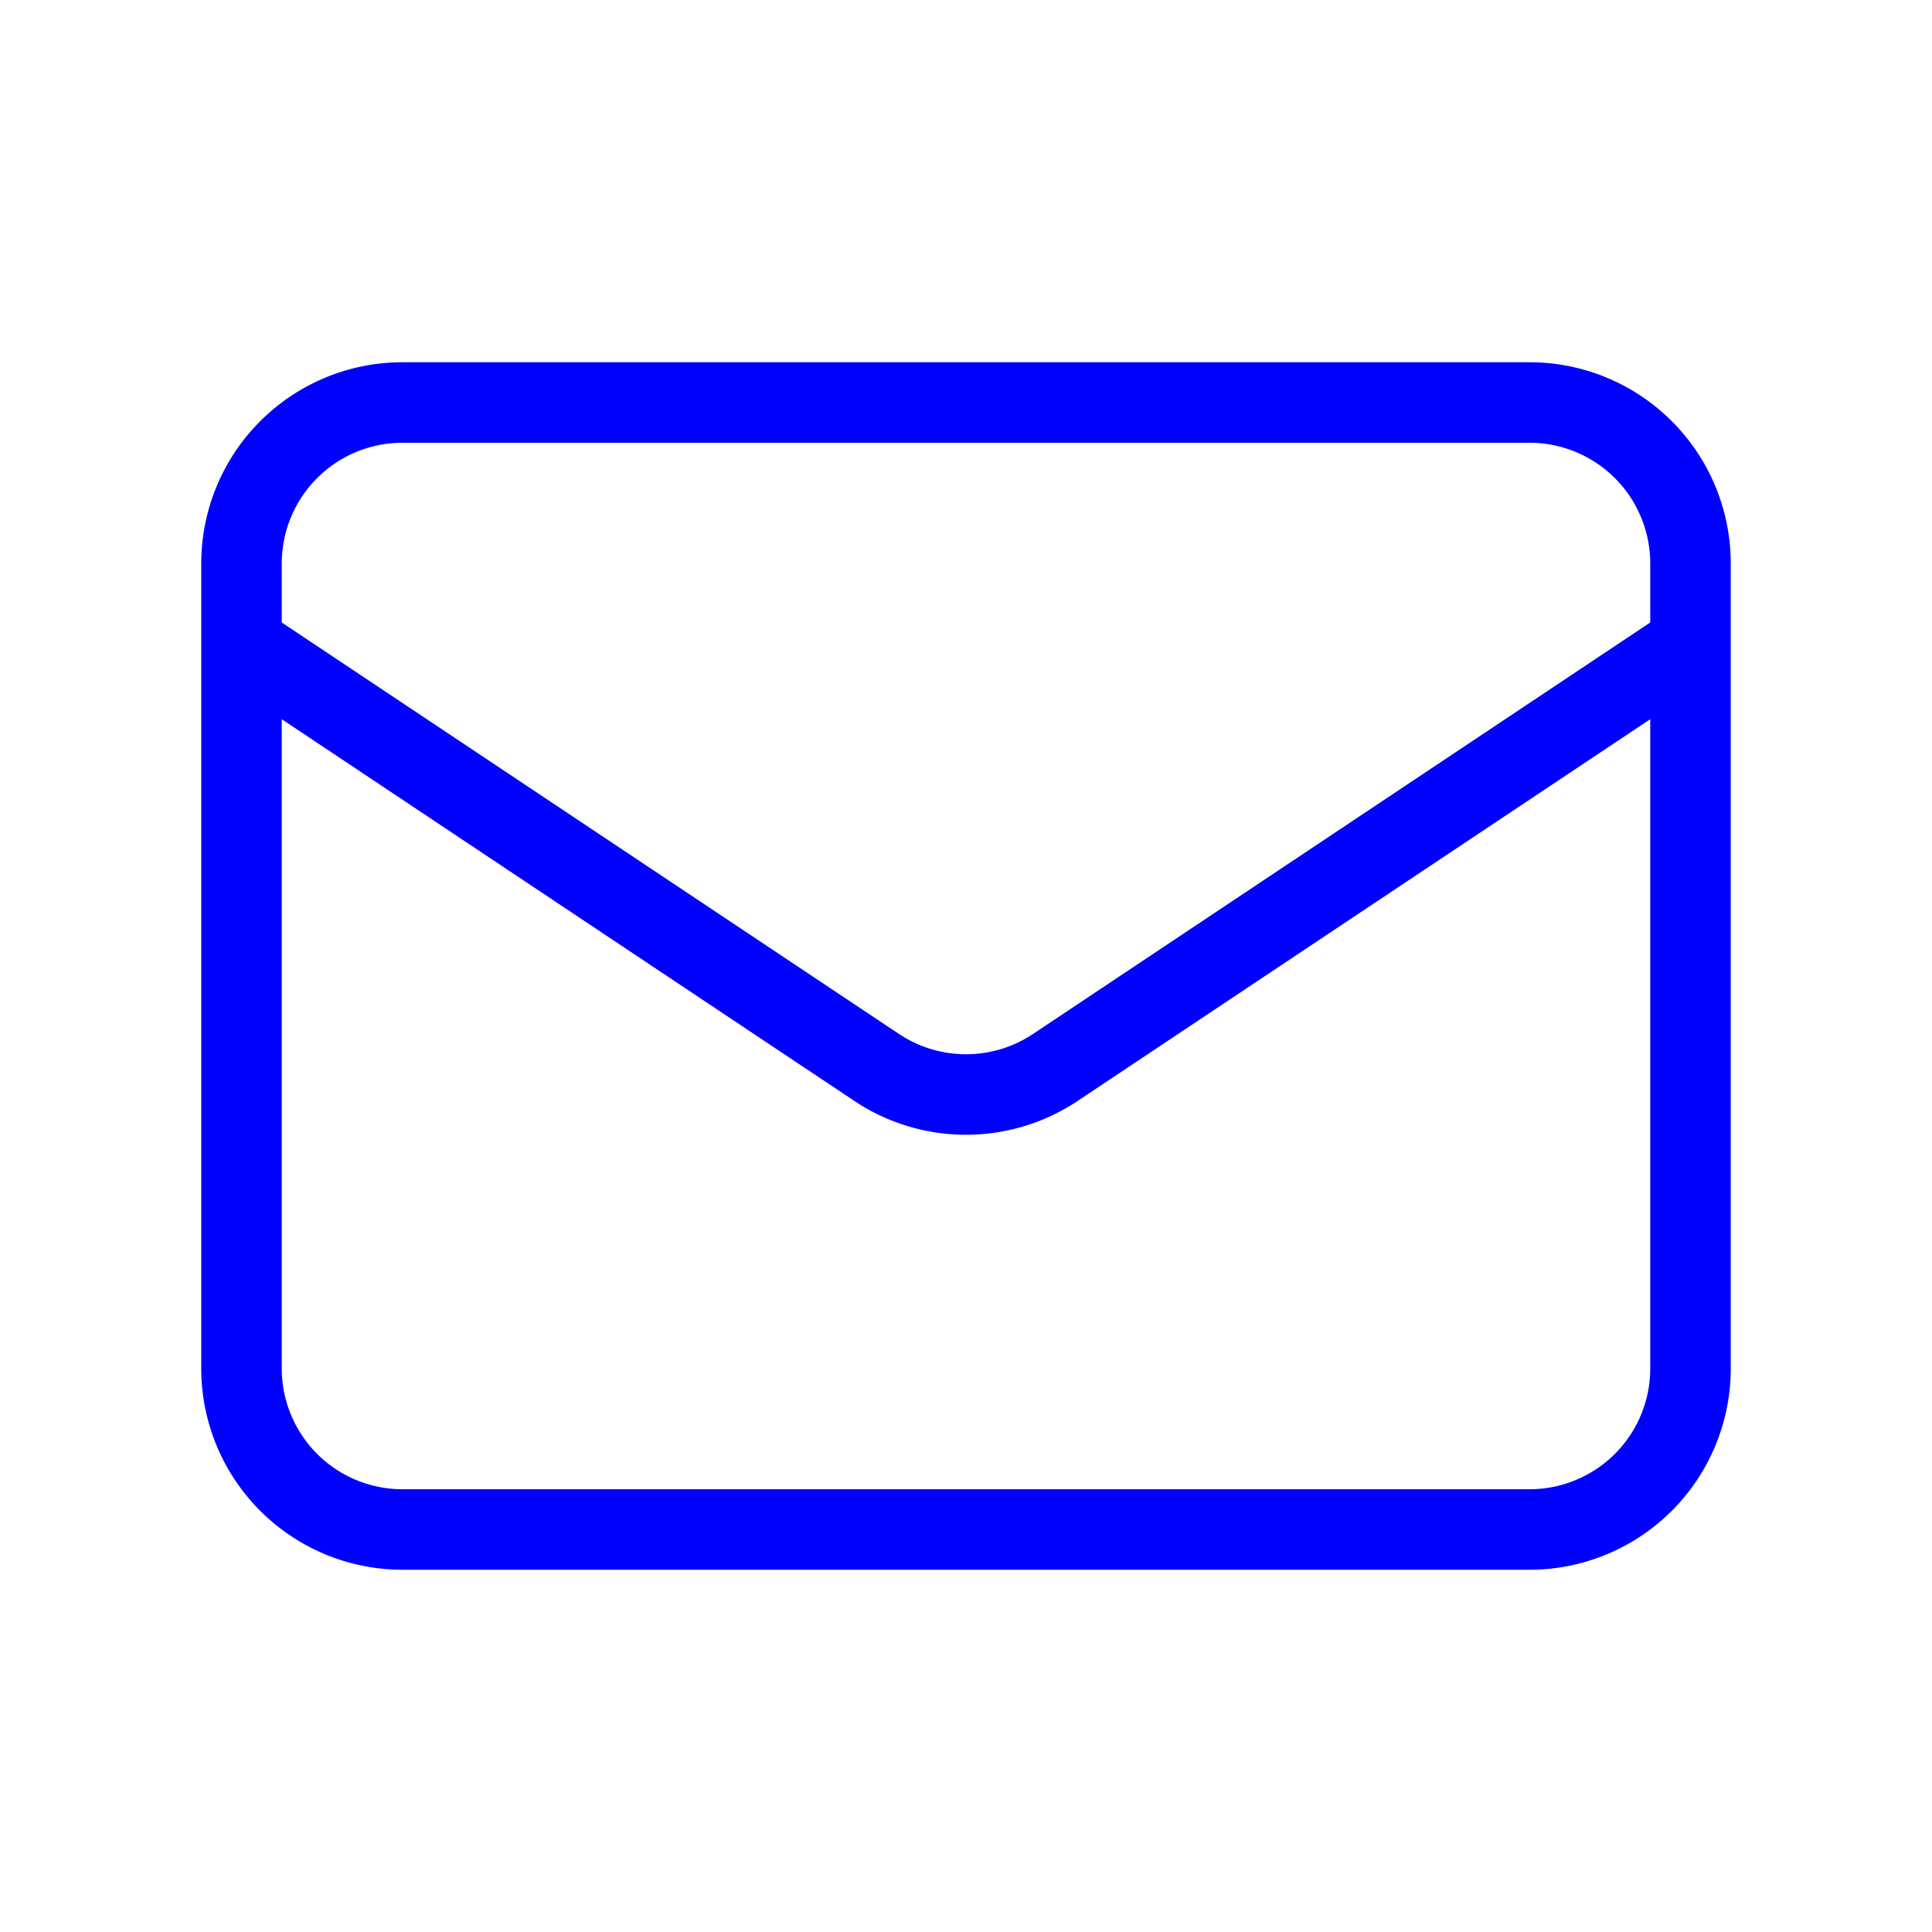 <svg xmlns="http://www.w3.org/2000/svg" className="h-6 w-6" fill="none" viewBox="0 0 24 24" stroke="blue">
  <path strokeLinecap="round" strokeLinejoin="round" strokeWidth="1.5"
    d="M3 8l7.89 5.26a2 2 0 002.22 0L21 8M5 19h14a2 2 0 002-2V7a2 2 0 00-2-2H5a2 2 0 00-2 2v10a2 2 0 002 2z" />
</svg>